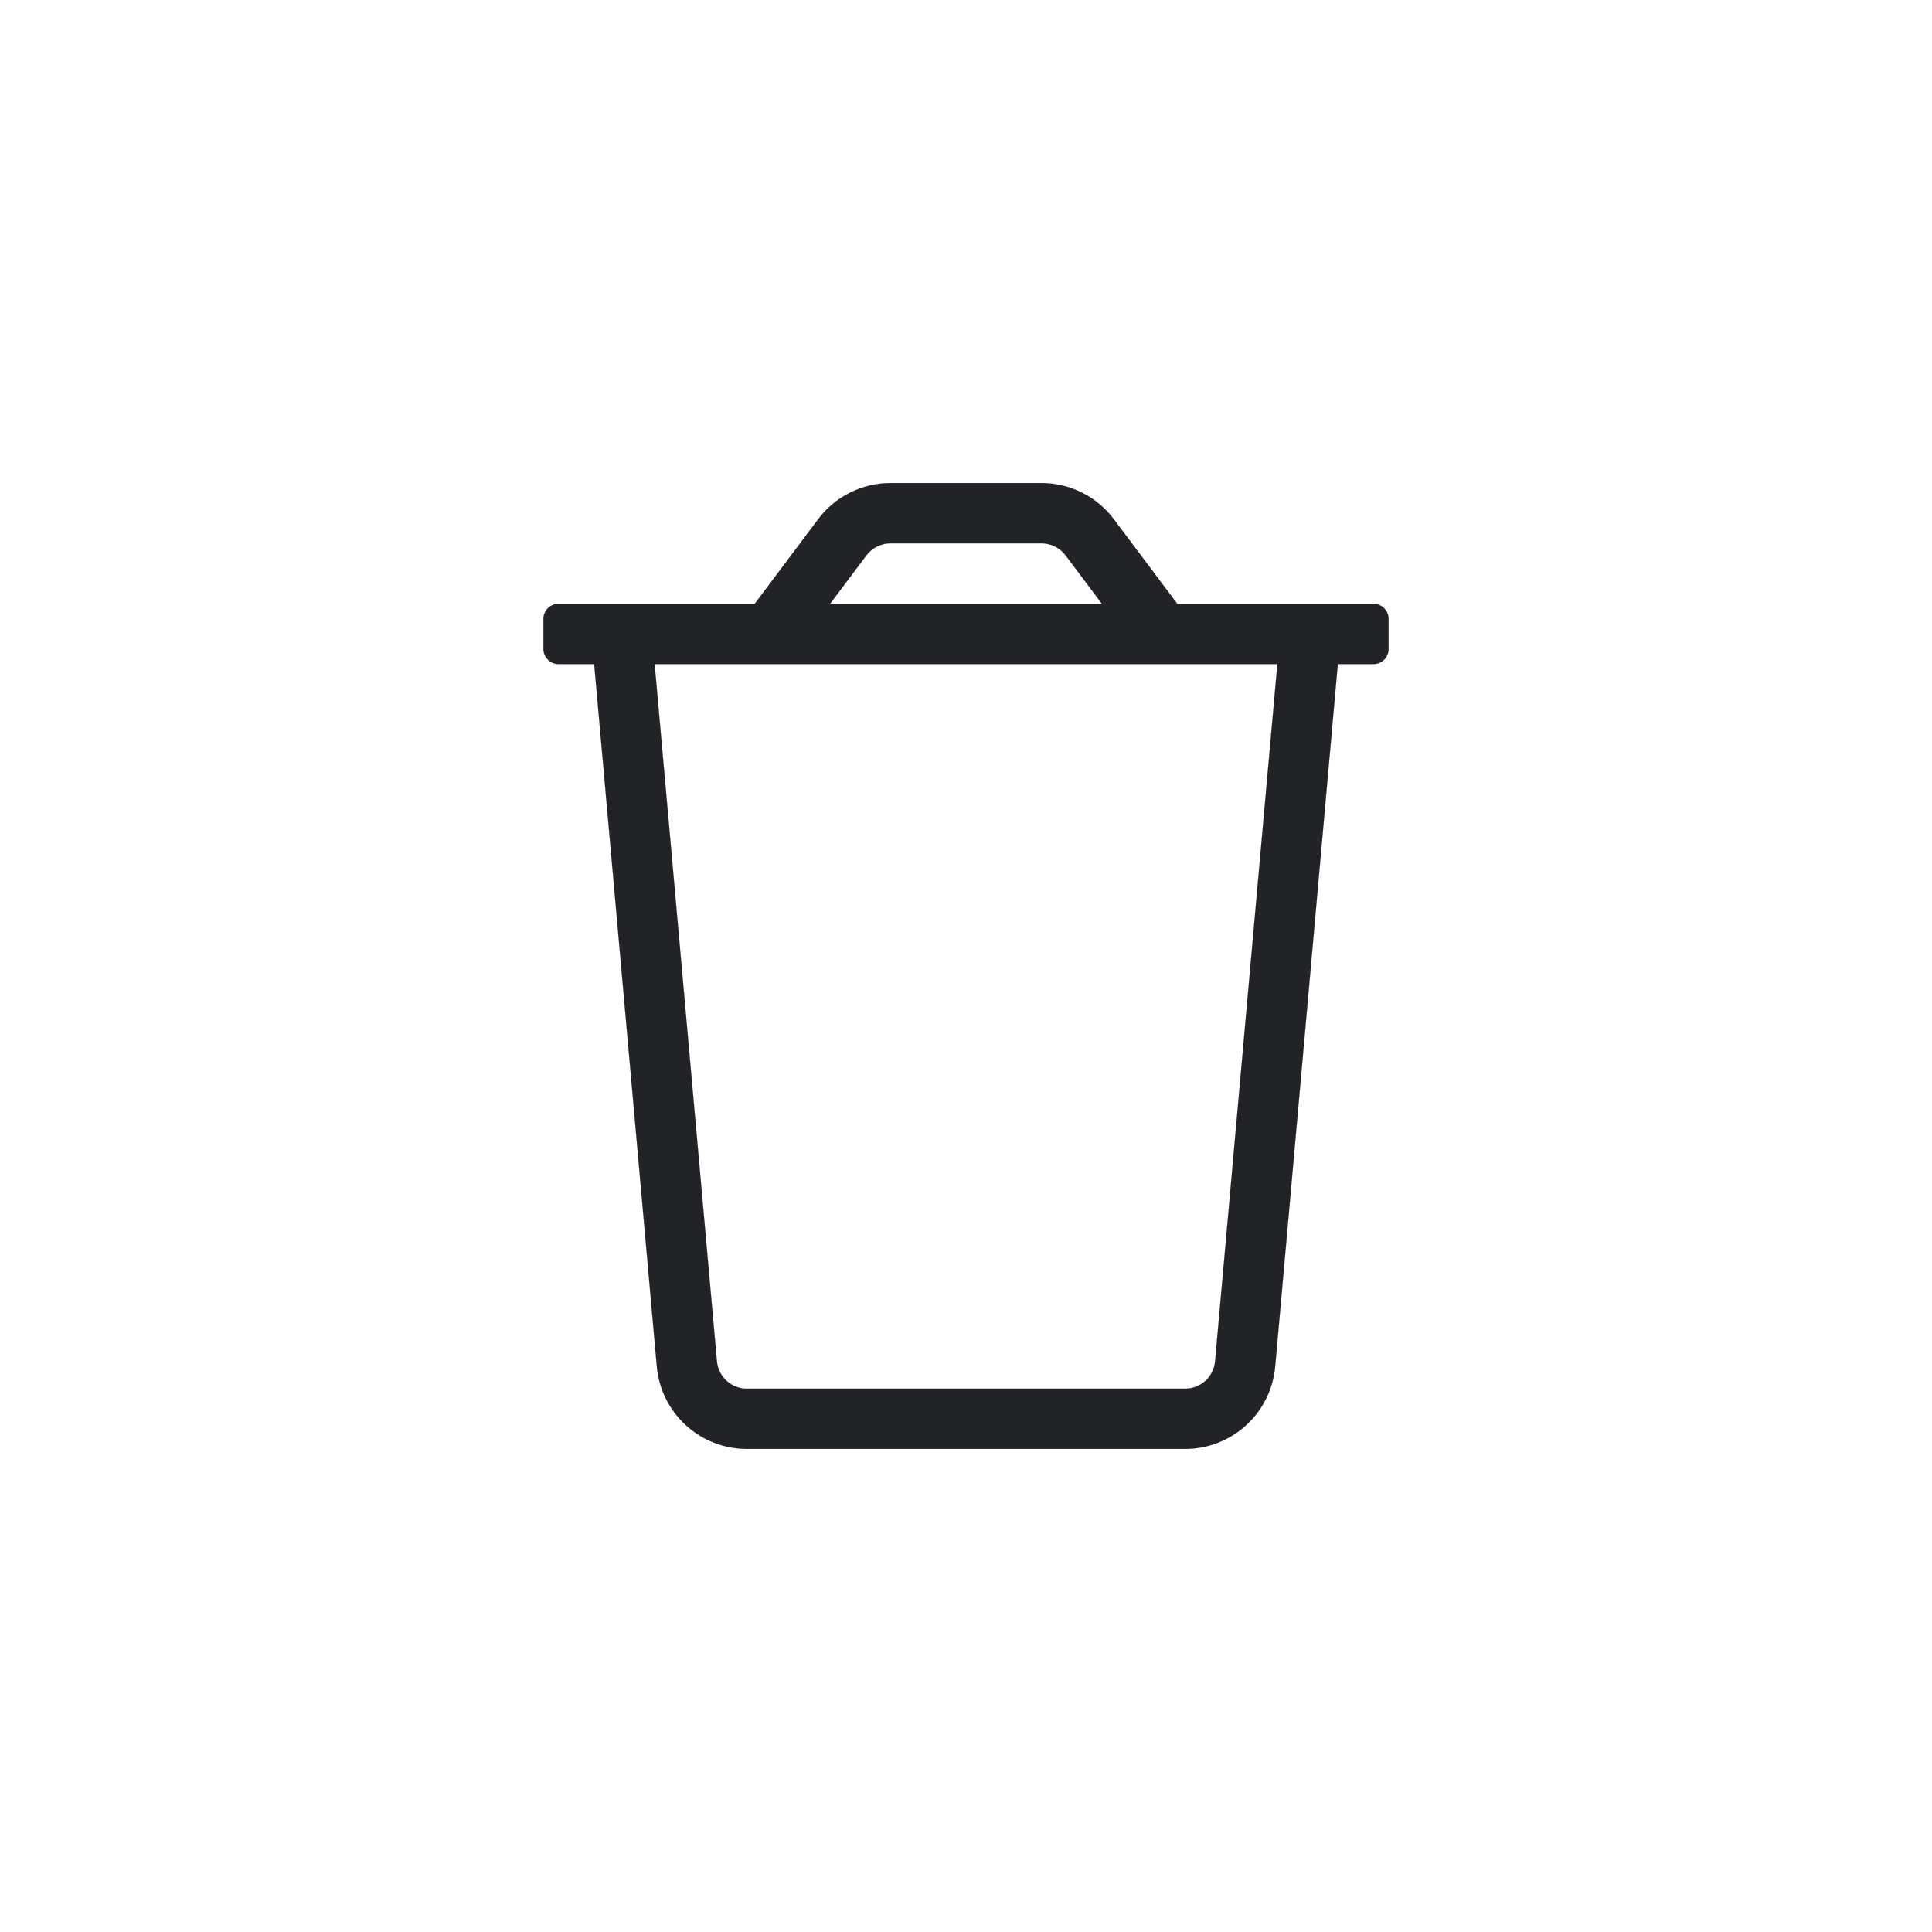 <svg width="500" height="500" viewBox="0 0 500 500" fill="none" xmlns="http://www.w3.org/2000/svg">
<g clip-path="url(#clip0_615_1584)">
<path d="M304.675 156.259L304.667 156.266H304.688H355.469C356.501 156.266 357.49 156.676 358.22 157.405C358.949 158.135 359.359 159.124 359.359 160.156V167.969C359.359 169.001 358.949 169.99 358.22 170.72C357.49 171.449 356.501 171.859 355.469 171.859H346.24H346.226L346.225 171.874L330.014 353.661C329.49 359.485 326.806 364.903 322.49 368.849C318.174 372.795 312.538 374.984 306.689 374.984H193.311C187.463 374.984 181.826 372.795 177.51 368.849C173.194 364.903 170.51 359.485 169.986 353.661L153.775 171.874L153.774 171.859H153.76H144.531C143.499 171.859 142.51 171.449 141.78 170.72C141.051 169.99 140.641 169.001 140.641 167.969V160.156C140.641 159.124 141.051 158.135 141.78 157.405C142.51 156.676 143.499 156.266 144.531 156.266H195.312V156.276L195.325 156.259L211.731 134.384C213.913 131.475 216.742 129.114 219.994 127.488C223.246 125.862 226.833 125.016 230.469 125.016H269.531C273.167 125.016 276.754 125.862 280.006 127.488C283.258 129.114 286.087 131.475 288.269 134.384L304.675 156.259ZM285.156 156.266H285.188L285.169 156.241L275.794 143.741L275.781 143.75L275.794 143.741C275.062 142.771 274.116 141.984 273.03 141.441C271.943 140.898 270.746 140.613 269.531 140.609H230.469C229.254 140.613 228.057 140.898 226.97 141.441C225.884 141.984 224.938 142.771 224.206 143.741L224.219 143.75L224.206 143.741L214.831 156.241L214.812 156.266H214.844H285.156ZM169.434 171.859H169.417L169.418 171.876L185.531 352.247C185.692 354.198 186.583 356.016 188.024 357.34C189.466 358.664 191.353 359.396 193.311 359.391H306.689C308.647 359.396 310.534 358.664 311.976 357.34C313.417 356.016 314.308 354.198 314.469 352.247L330.582 171.876L330.583 171.859H330.566H169.434Z" fill="#222326" stroke="#222326" stroke-width="0.031"/>
</g>
<defs>
<clipPath id="clip0_615_1584">
<rect width="250" height="250" fill="white" transform="translate(125 125)"/>
</clipPath>
</defs>
</svg>
